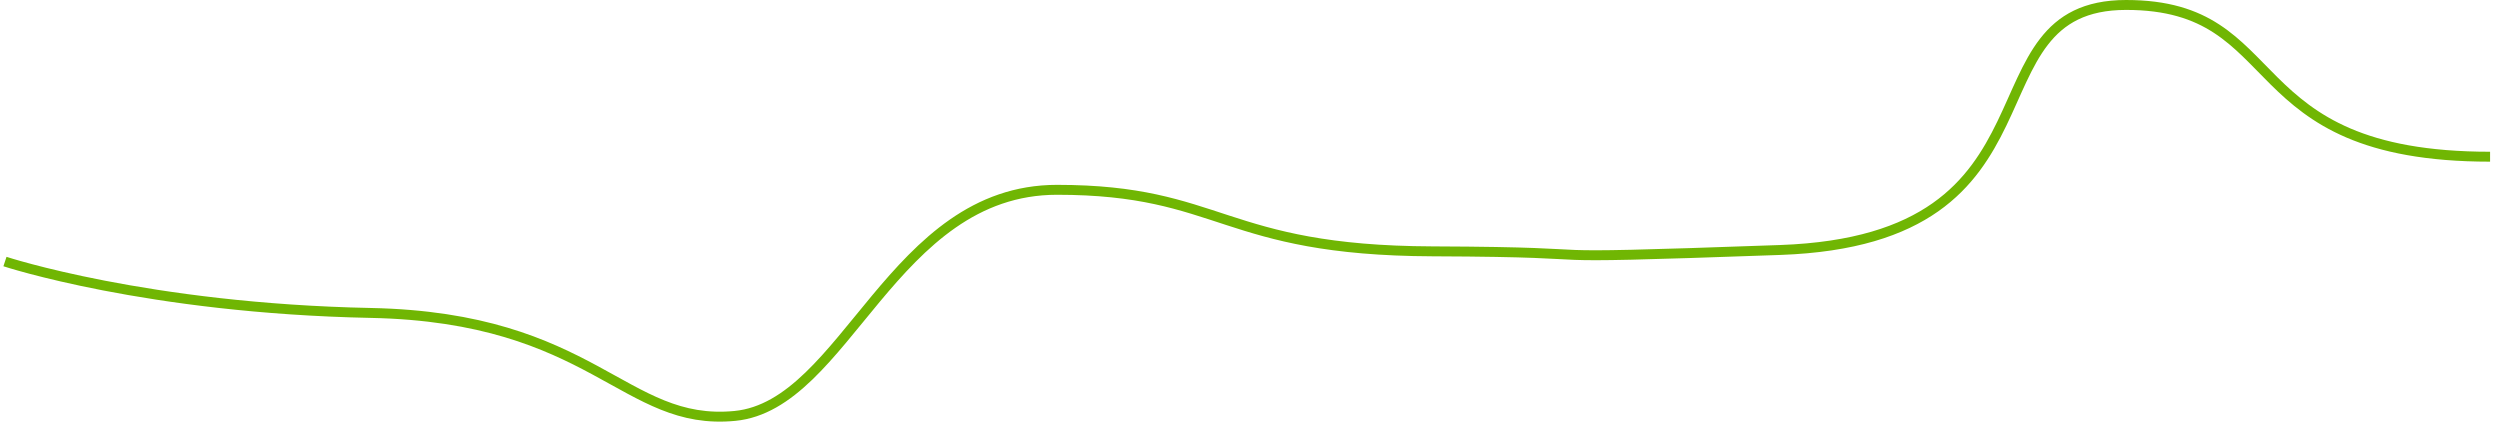 ﻿<?xml version="1.0" encoding="utf-8"?>
<svg version="1.1" xmlns:xlink="http://www.w3.org/1999/xlink" width="504px" height="86px" xmlns="http://www.w3.org/2000/svg">
  <g transform="matrix(1 0 0 1 -105 -106 )">
    <path d="M 0 51.728  C 0 51.728  28.661 61.183  73.718 62.088  C 118.775 62.992  124.745 85.027  147.152 82.849  C 169.558 80.67  178.847 37.266  212.094 37.266  C 245.341 37.266  245.341 49.503  287.784 49.672  C 330.226 49.84  298.507 51.513  357.908 49.396  C 417.309 47.278  394.38 0  427.627 0  C 460.874 0  449.41 30.592  501 30.592  " stroke-width="2" stroke="#70b603" fill="none" transform="matrix(1 0 0 1 106 107 )" />
  </g>
</svg>